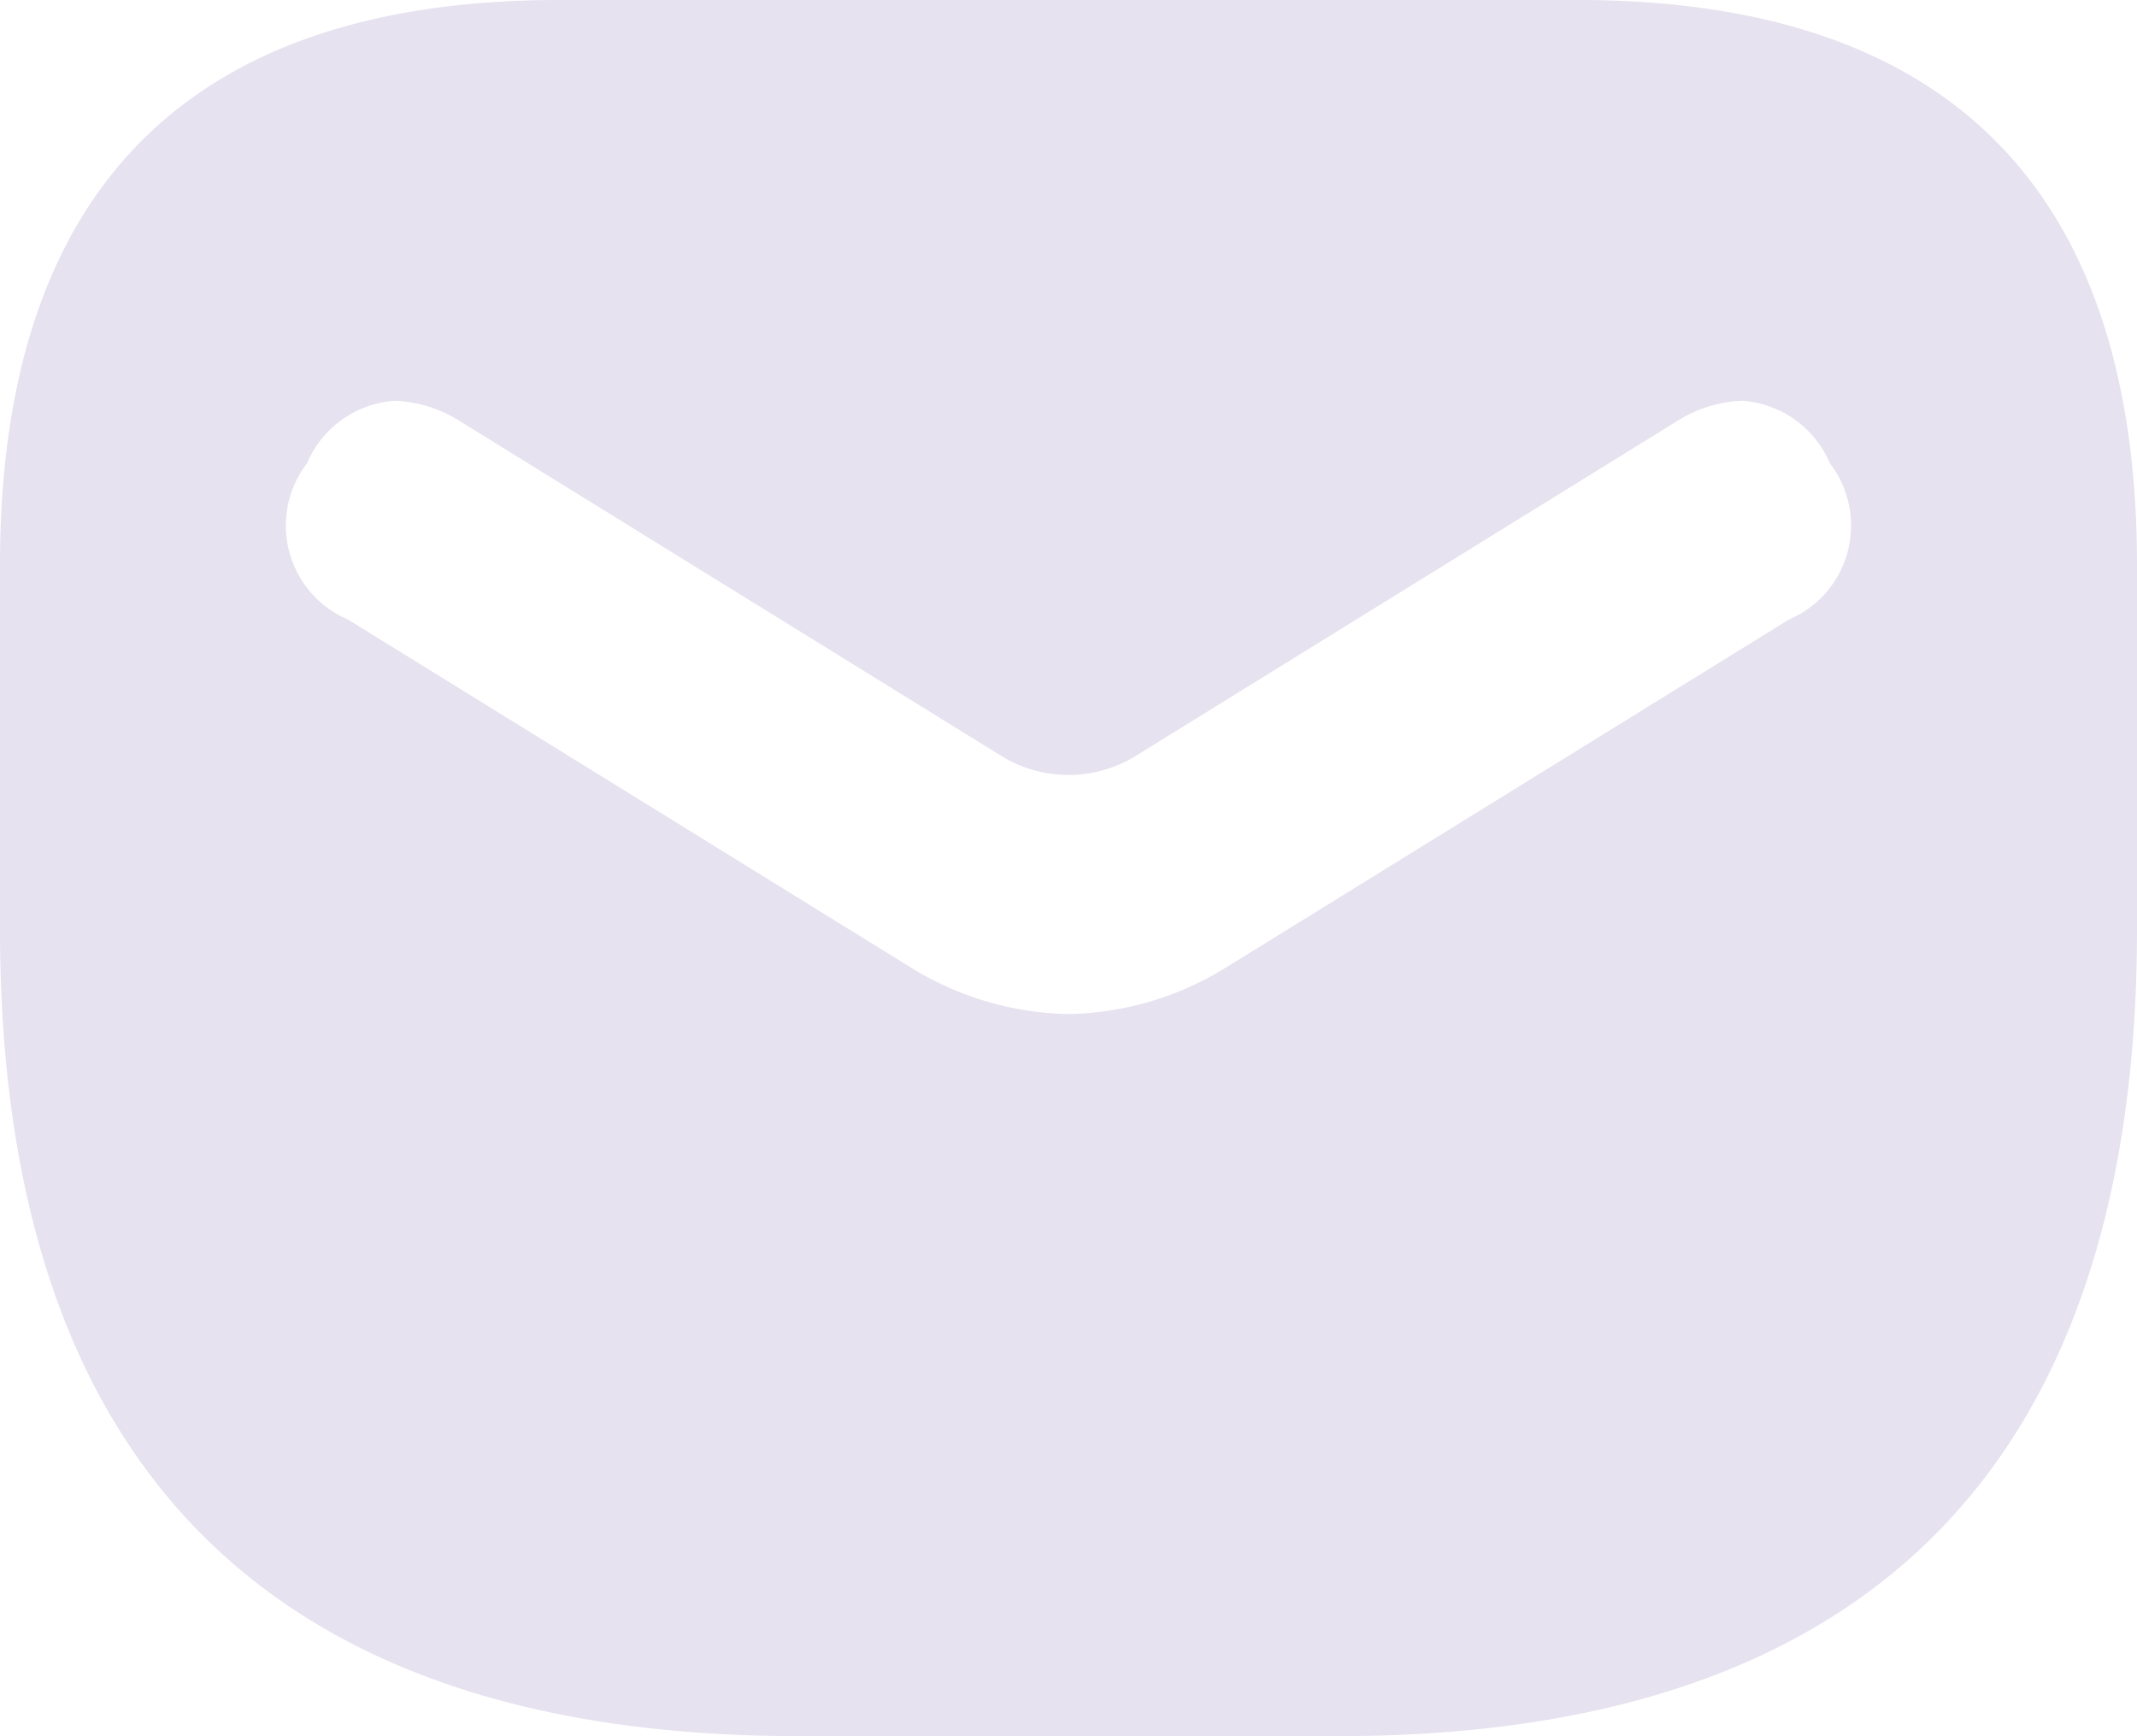 <svg xmlns="http://www.w3.org/2000/svg" width="22.545" height="18.317" viewBox="0 0 22.545 18.317">
    <path fill="#e6e2ef" d="M14.117 18.317H8.428C2.836 18.317 0 15.45 0 9.8V5.964C0 2.006 1.985 0 5.9 0h10.745c3.915 0 5.9 2.006 5.9 5.964V9.8c0 5.65-2.836 8.517-8.428 8.517zM4.167 4.228a1.087 1.087 0 0 0-.929.661 1.078 1.078 0 0 0 .434 1.648l5.941 3.673a3.271 3.271 0 0 0 1.659.489 3.27 3.27 0 0 0 1.659-.489l5.941-3.673a1.078 1.078 0 0 0 .434-1.648 1.087 1.087 0 0 0-.929-.661 1.39 1.39 0 0 0-.691.219l-5.727 3.542a1.353 1.353 0 0 1-1.373 0L4.858 4.447a1.389 1.389 0 0 0-.691-.219z"/>
</svg>
